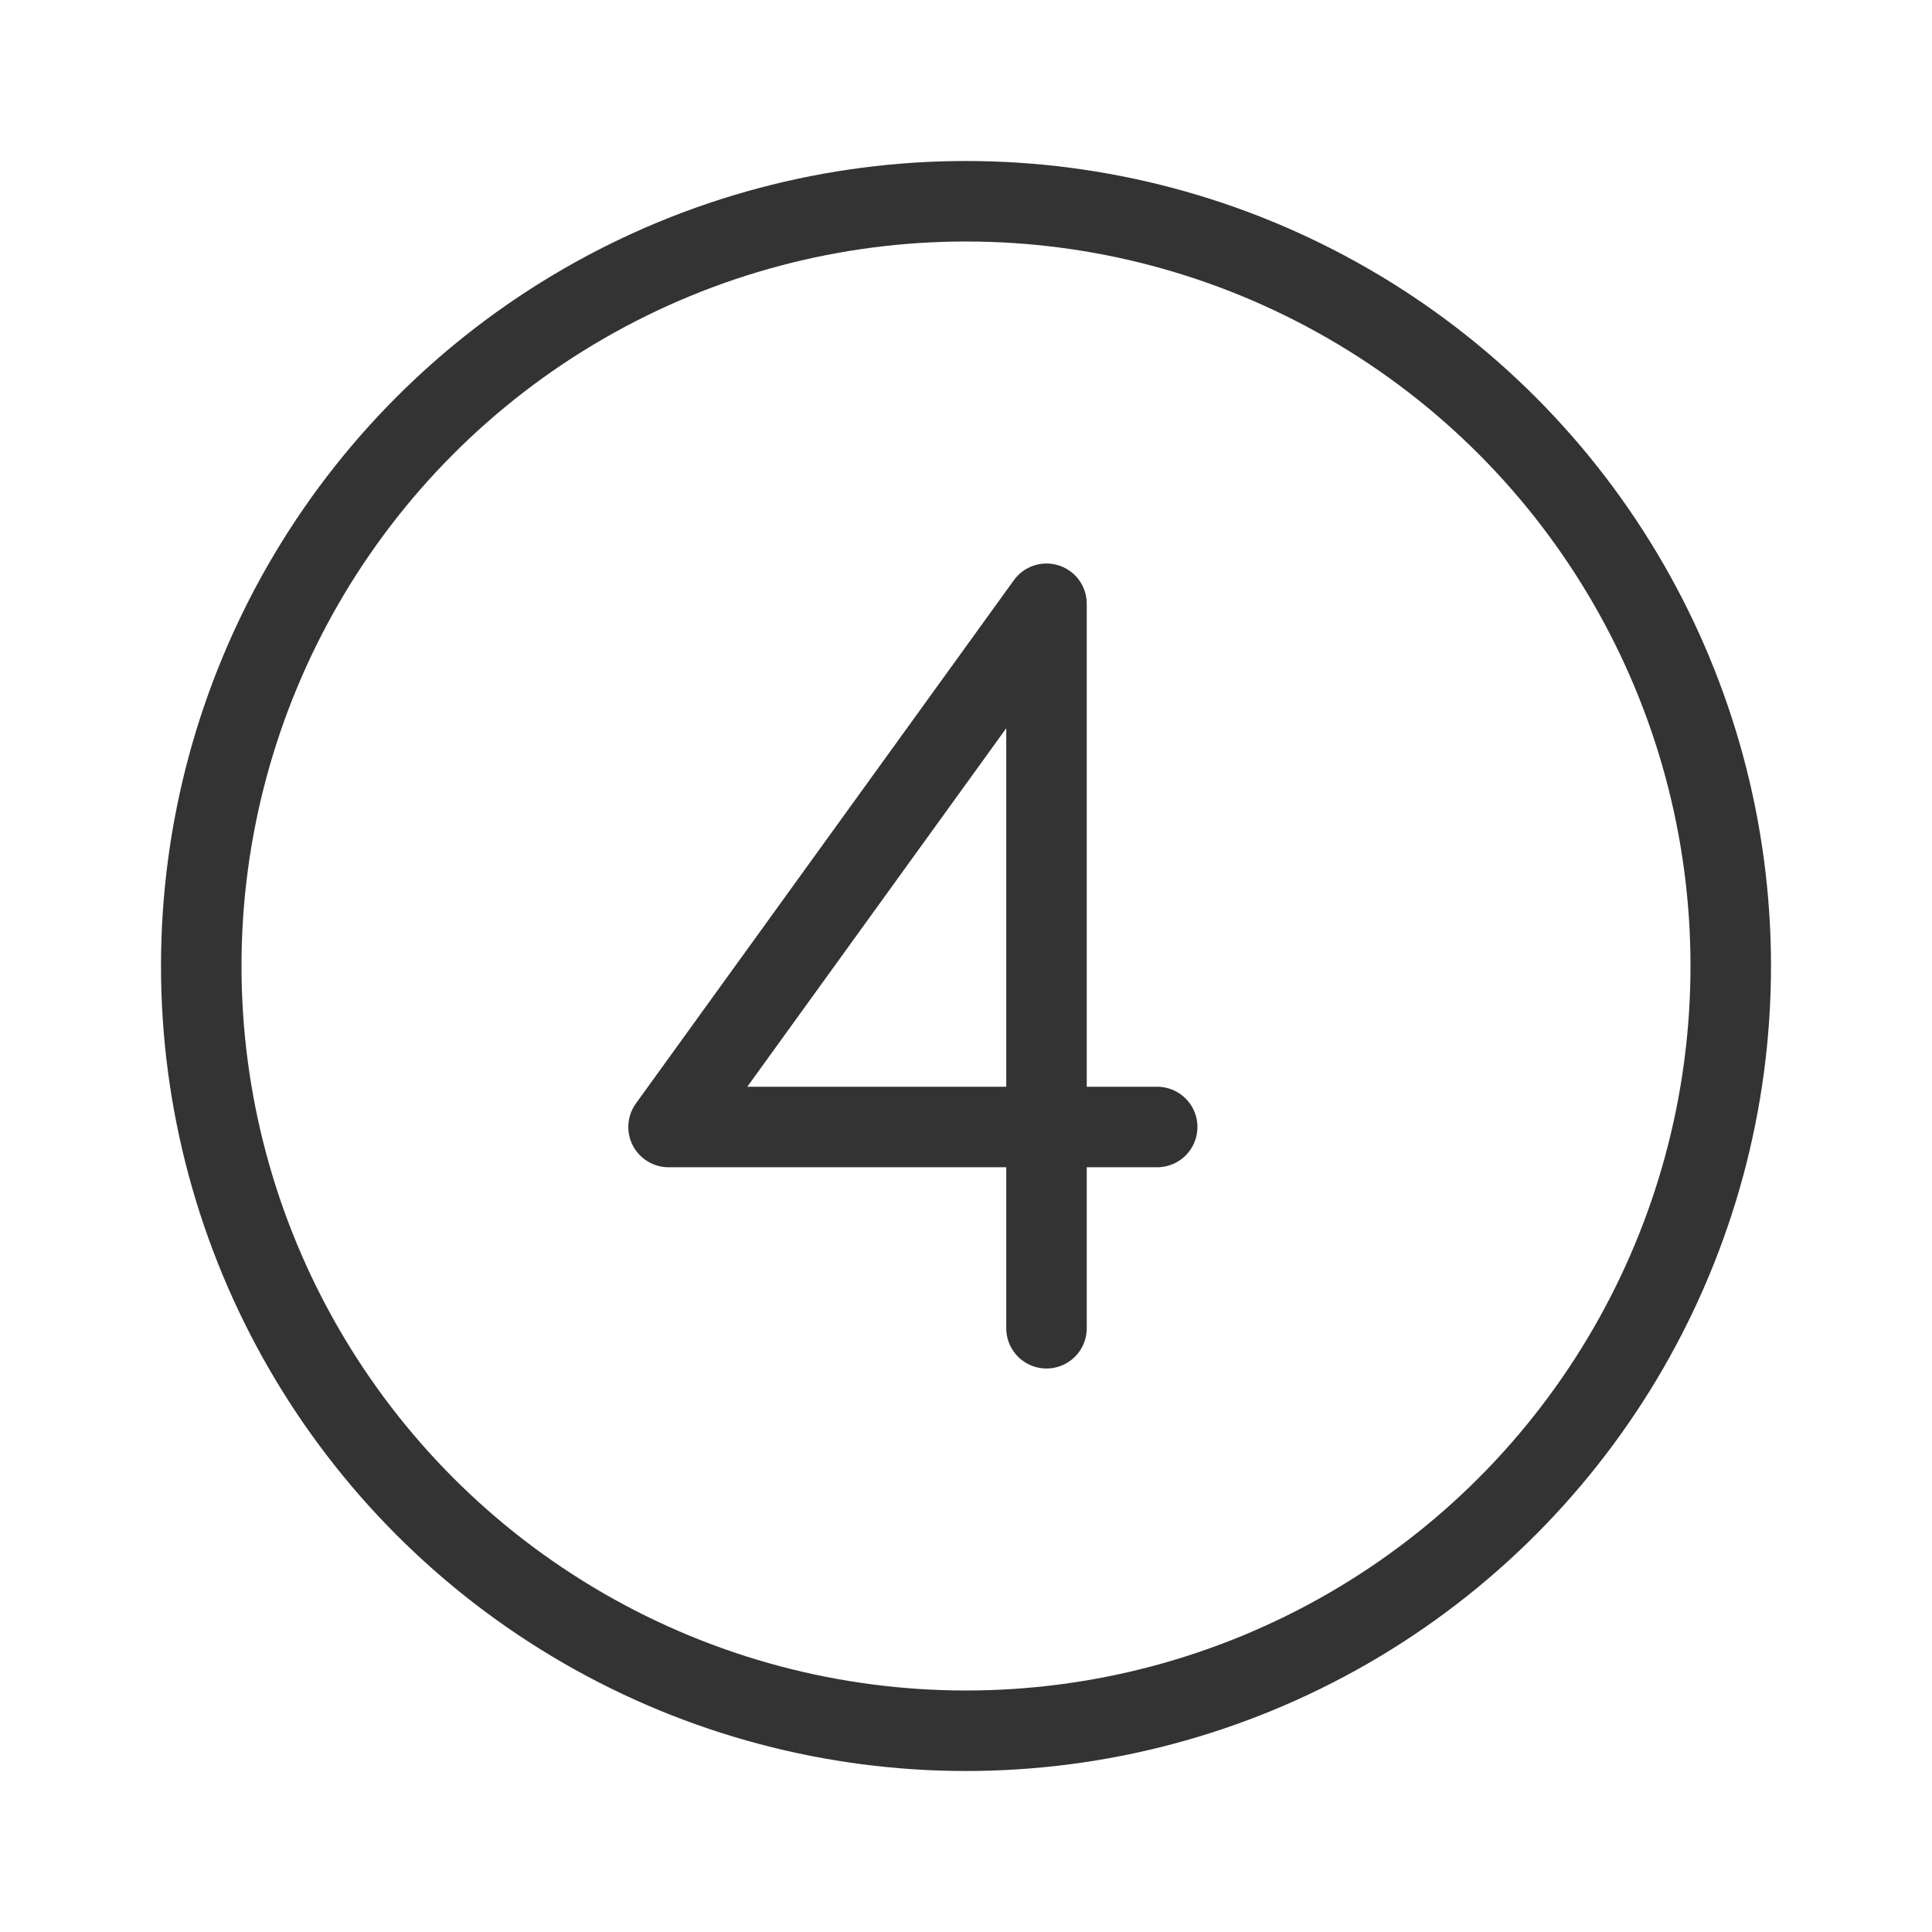 <svg id="77a97e6e-88ef-4ae5-977b-058ae0db80ad" data-name="ICON" xmlns="http://www.w3.org/2000/svg" width="192" height="192" viewBox="0 0 192 192"><title>number-4</title><g id="c05c6dbd-2cf7-4801-92fc-61581bbee2c1" data-name="Download"><rect width="192" height="192" fill="none"/><g id="e47ceddb-2ad1-42e1-99a1-64e3d2c557b7" data-name="Cloud_download"><circle cx="96" cy="96" r="76" fill="none" stroke="#333" stroke-miterlimit="10" stroke-width="8"/><polyline points="115 112 66.44 112 103.85 60.21 104 60 104 132" fill="none" stroke="#333" stroke-linecap="round" stroke-linejoin="round" stroke-width="8"/></g></g></svg>